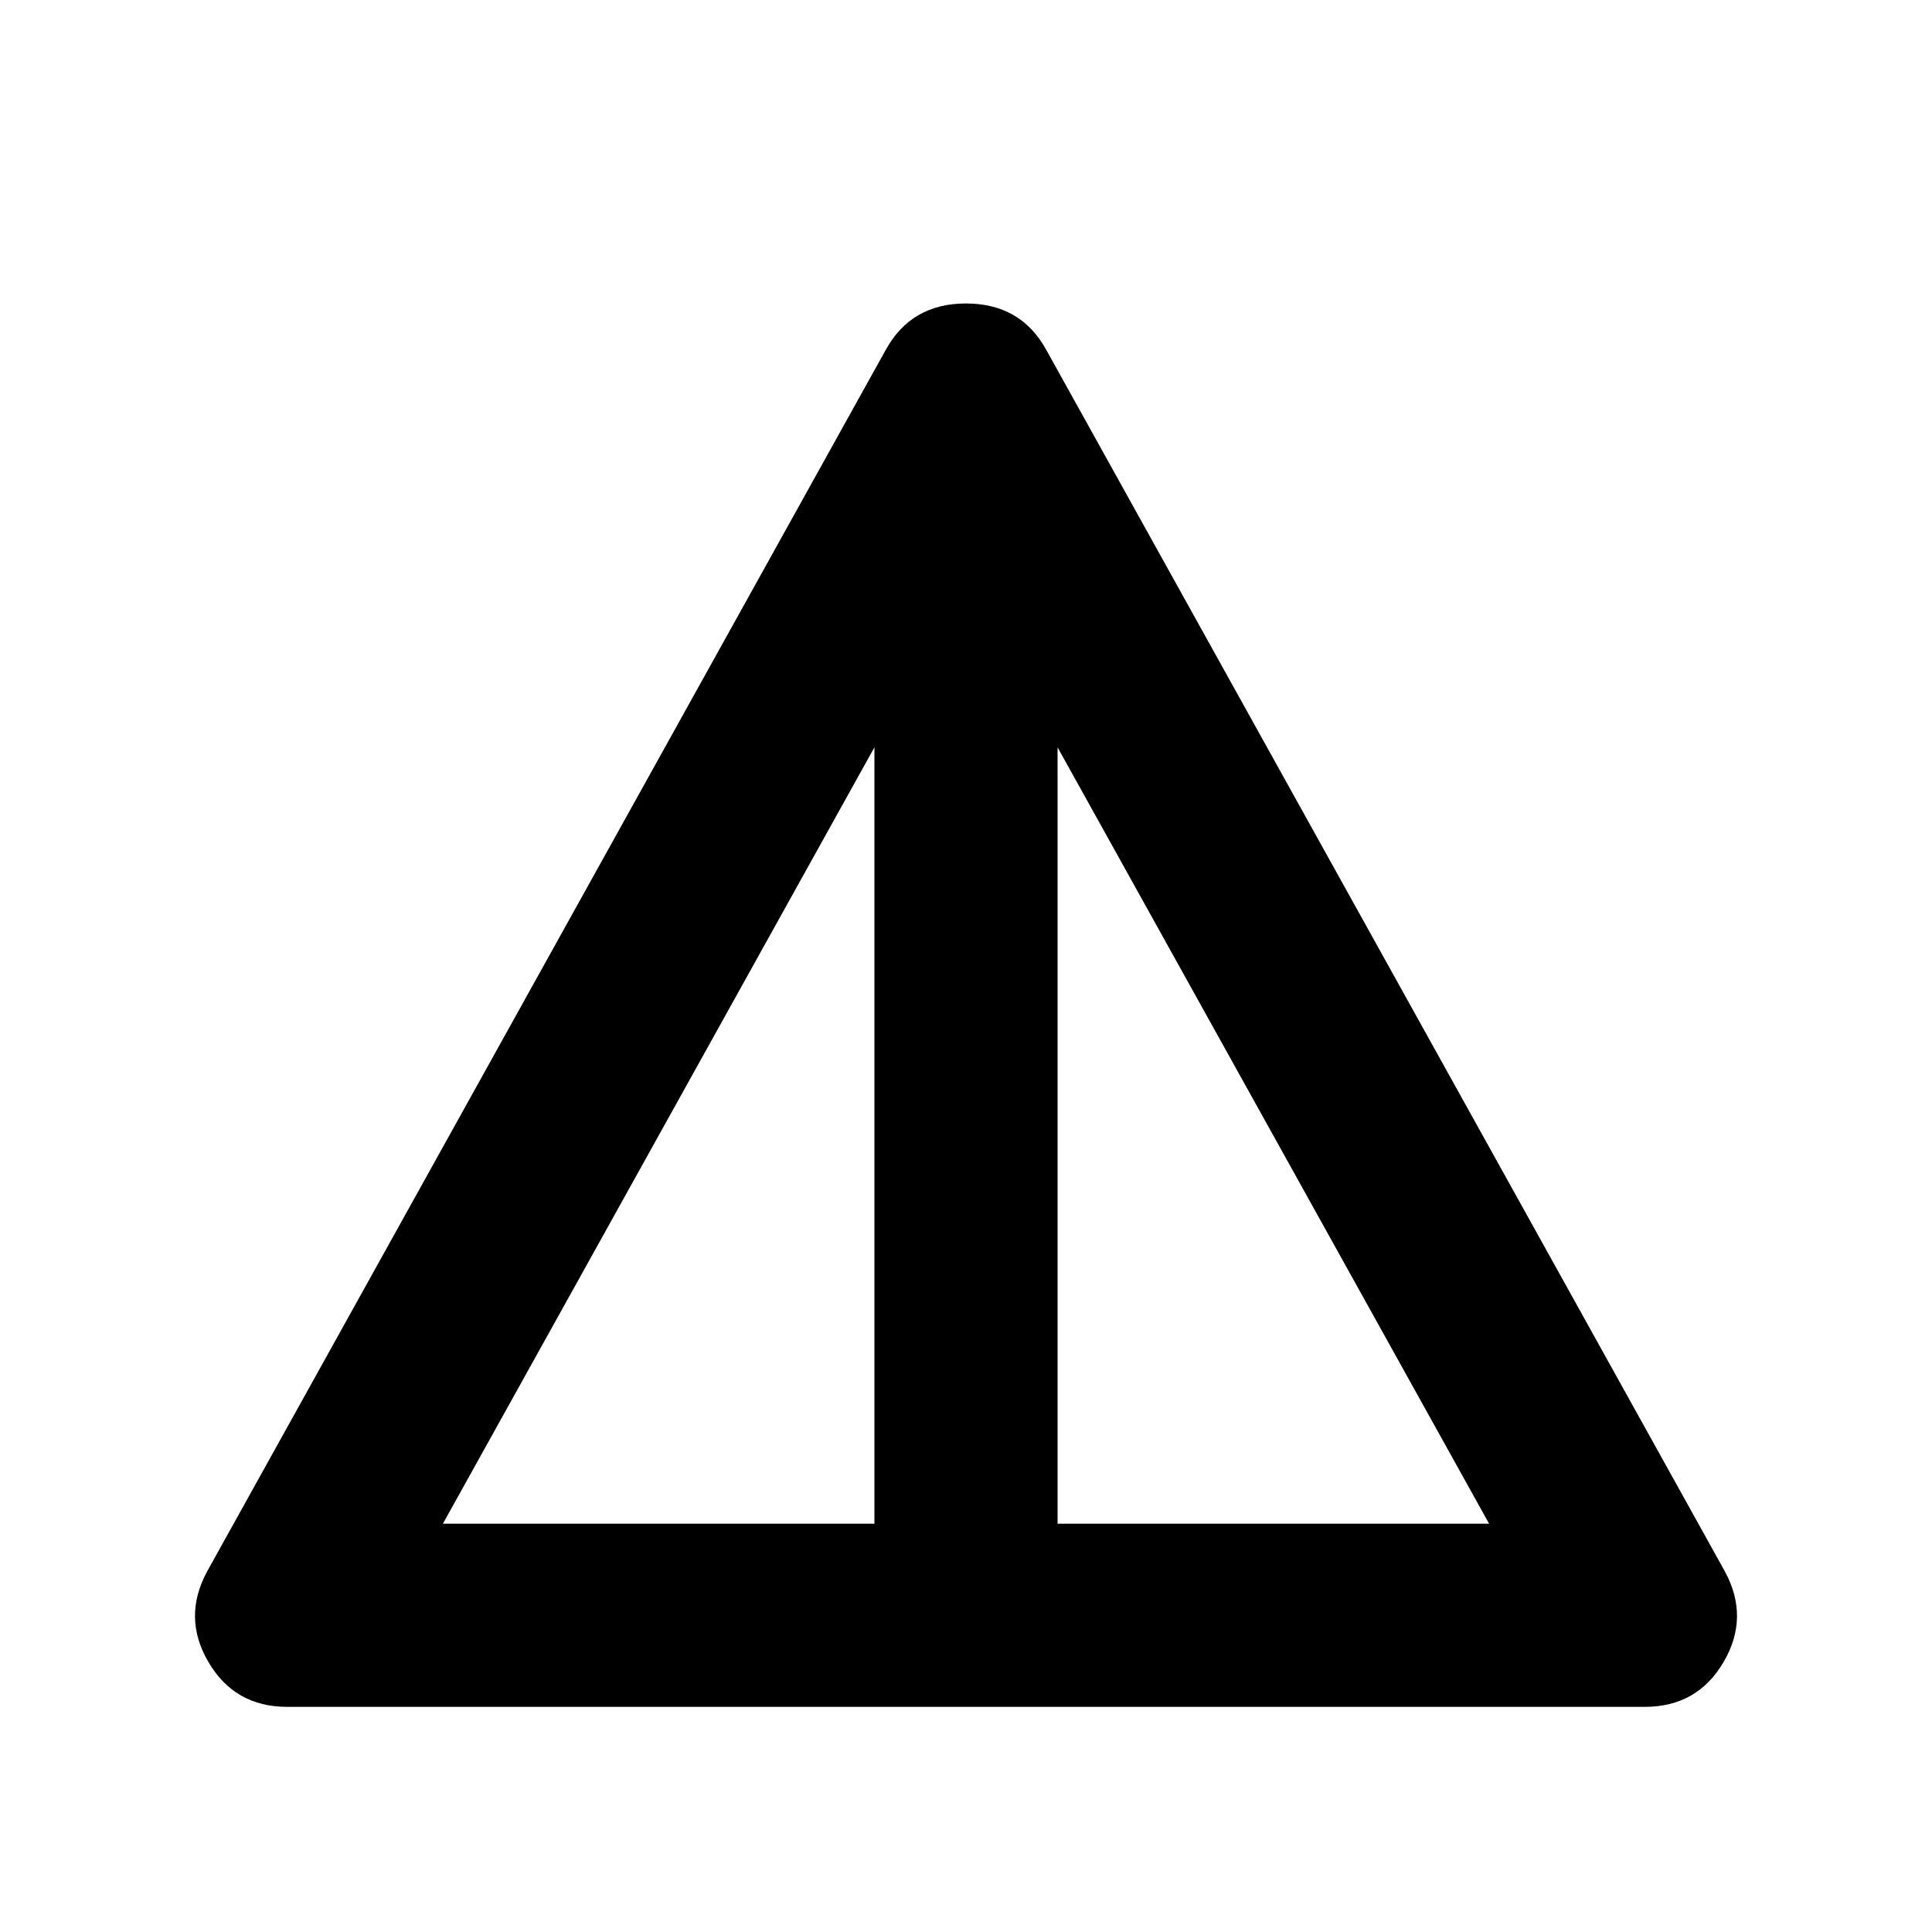 <svg xmlns="http://www.w3.org/2000/svg" height="24" viewBox="0 -960 960 960" width="24"><path d="M142.74-111.87q-26.11 0-39.16-22.25-13.06-22.25-.62-45.12l337.26-607.09Q452.89-809.2 480-809.2t39.78 22.87l337.26 607.09q12.44 22.87-.62 45.12-13.05 22.25-39.16 22.25H142.74Zm77.33-91H434.5v-385.78L220.07-202.87Zm305.43 0h214.43L525.5-588.65v385.78Z"/></svg>
